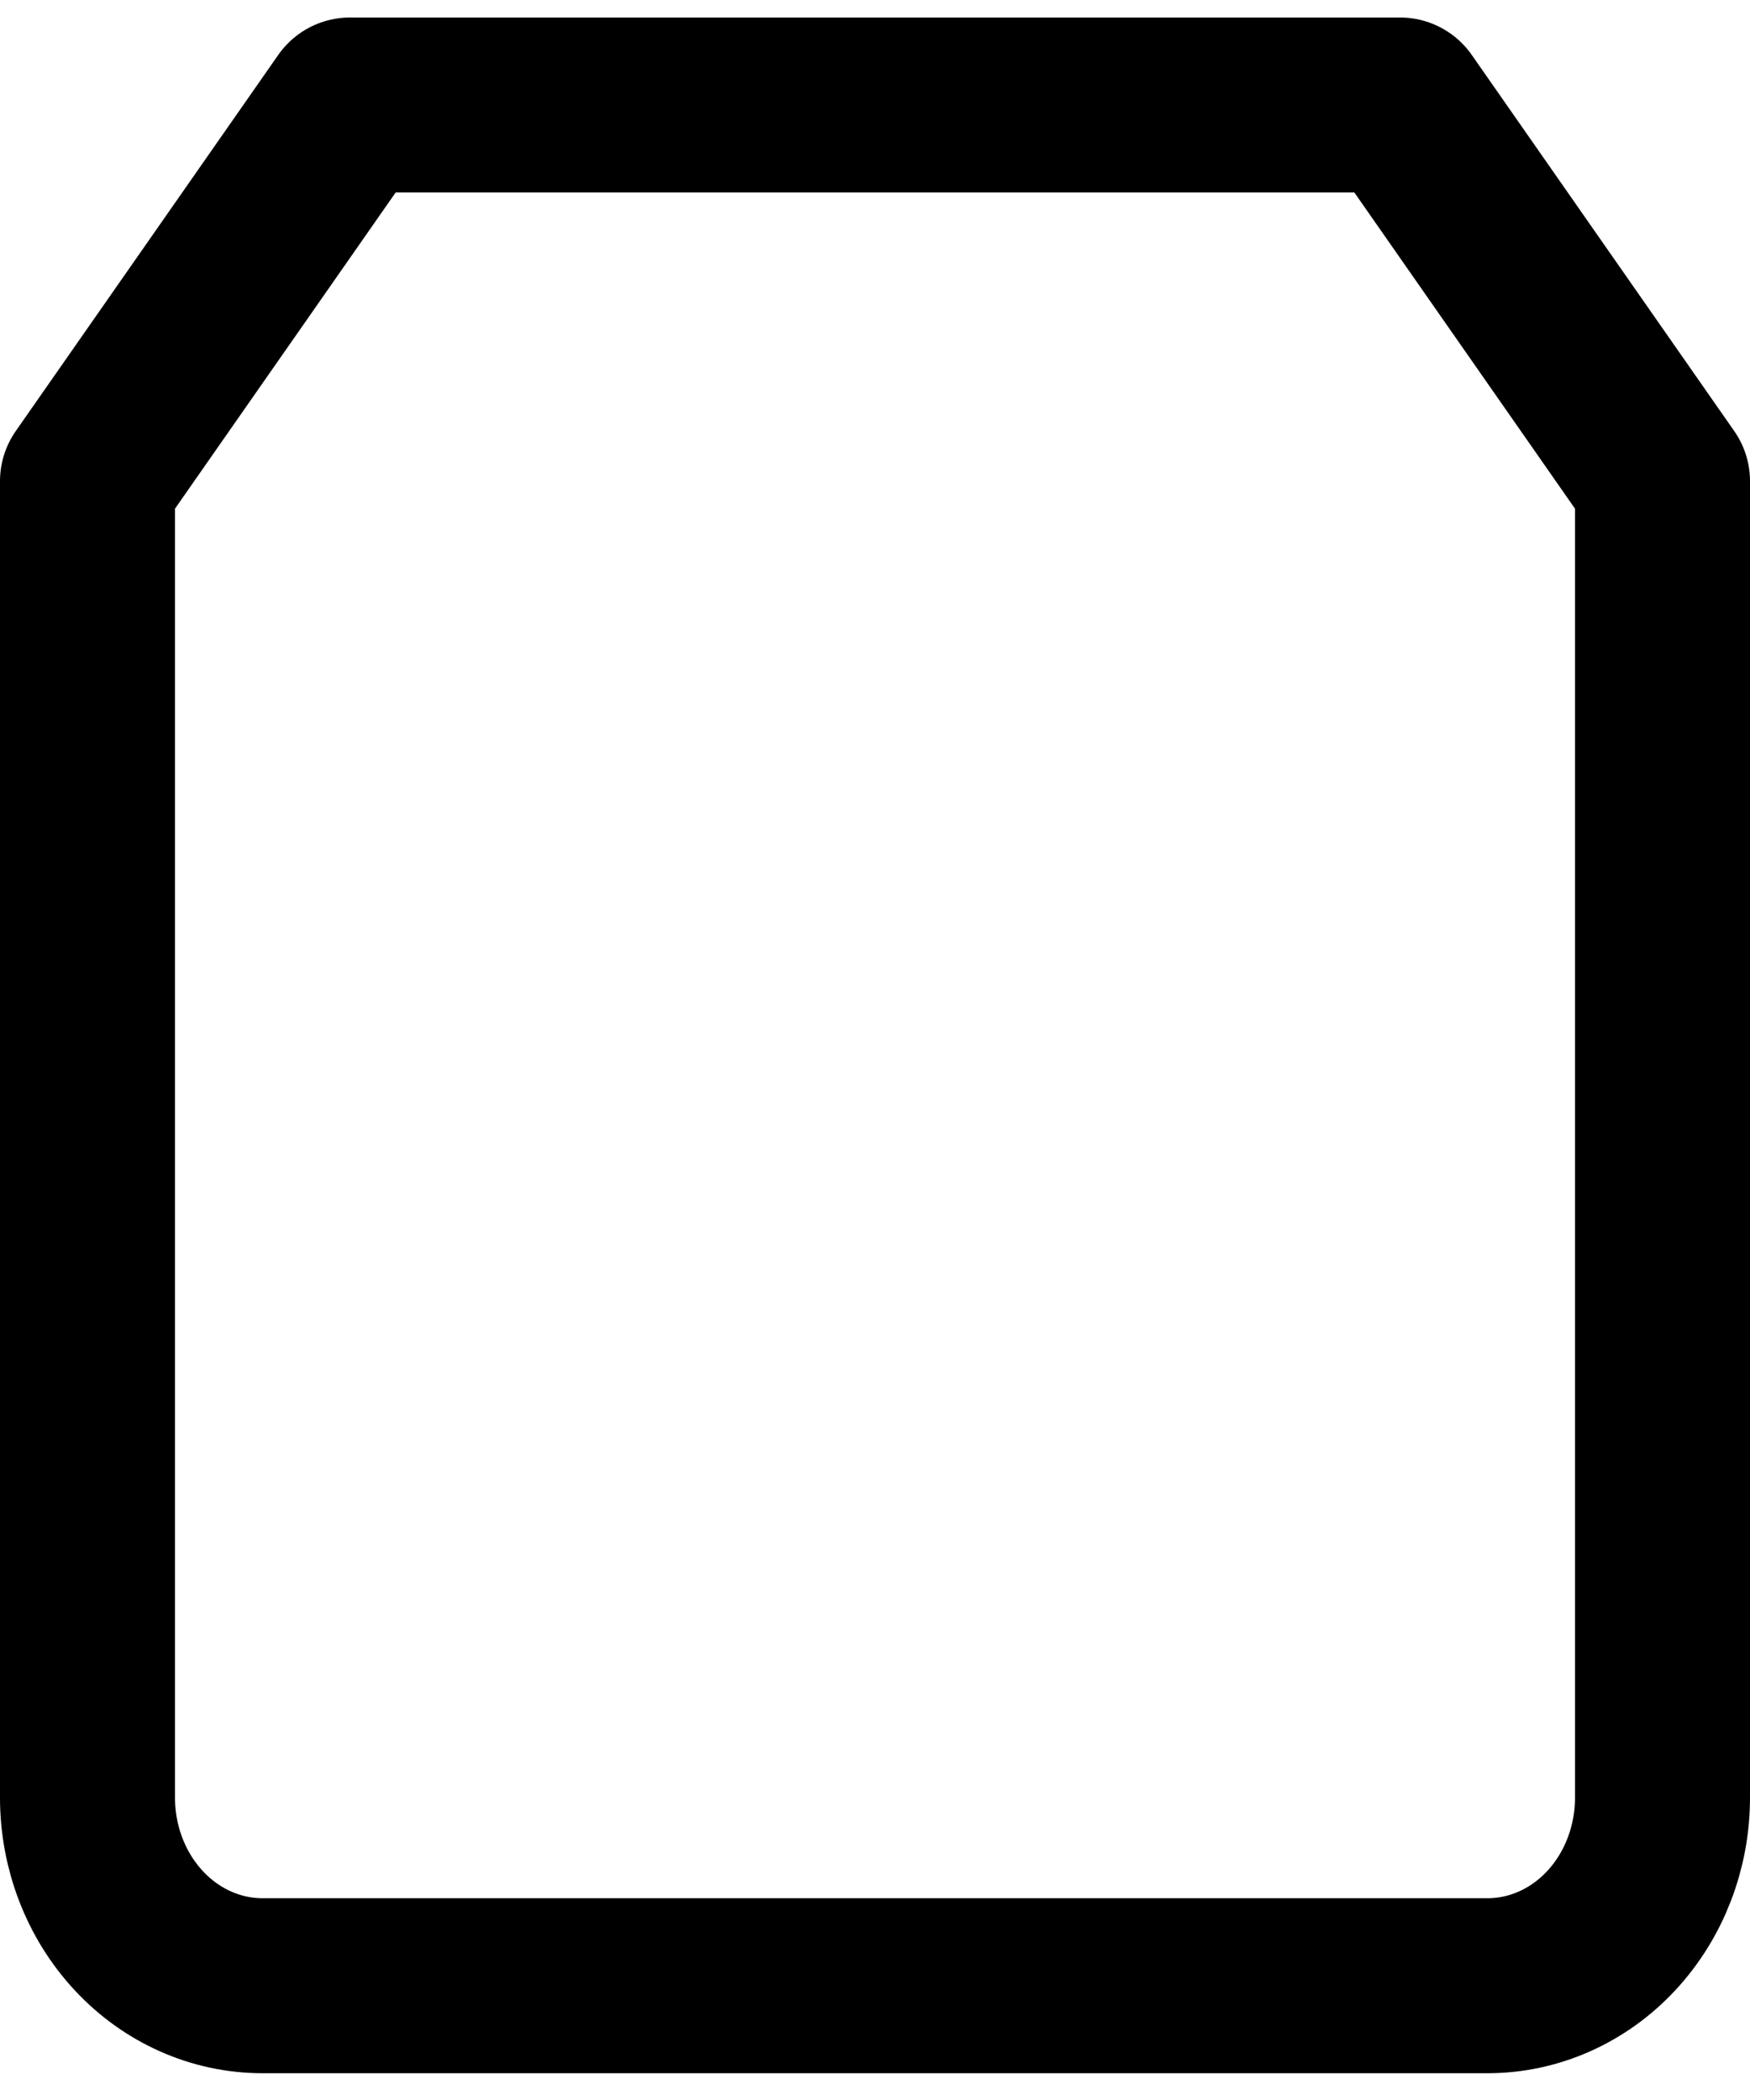 <svg width="20" height="24" viewBox="0 0 20 24" fill="none" xmlns="http://www.w3.org/2000/svg">
<path d="M4 1.2L1 5.499V20.545C1 21.115 1.211 21.662 1.586 22.065C1.961 22.468 2.47 22.694 3 22.694H17C17.53 22.694 18.039 22.468 18.414 22.065C18.789 21.662 19 21.115 19 20.545V5.499L16 1.2H4Z" stroke="black" stroke-width="2" stroke-linecap="round" stroke-linejoin="round"/>
</svg>
